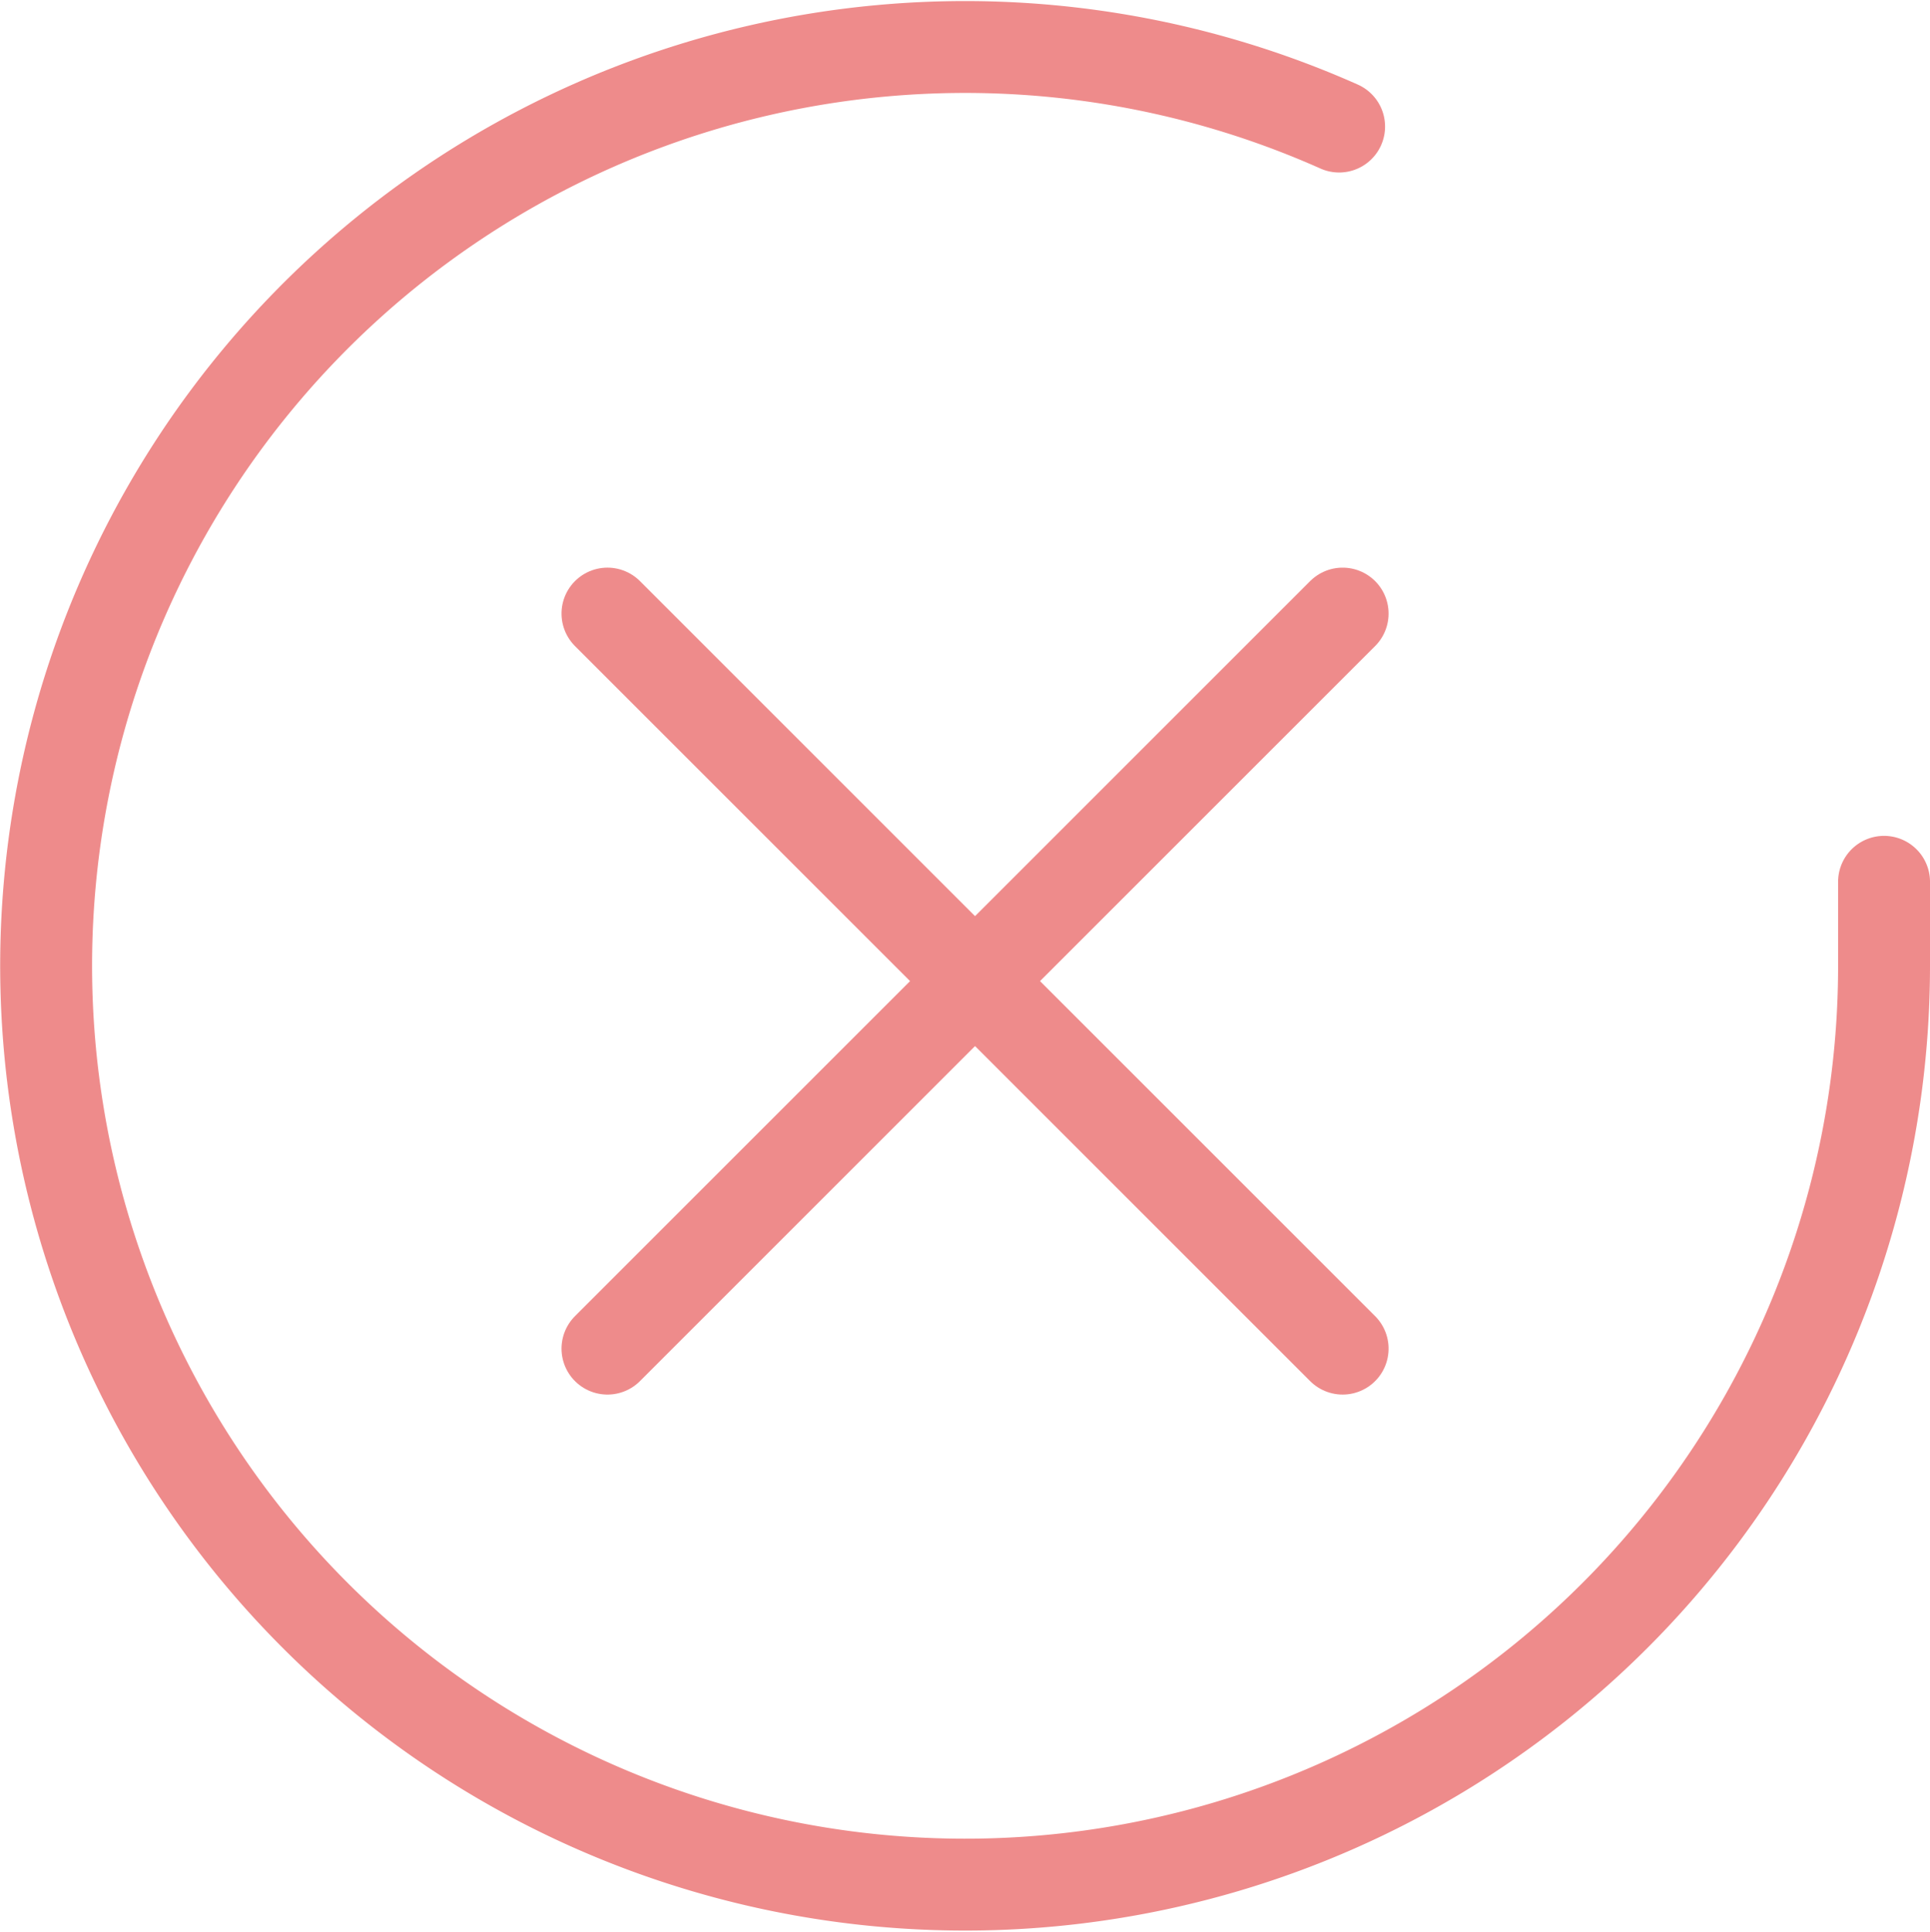 <svg xmlns="http://www.w3.org/2000/svg" width="63.006" height="63.078" viewBox="0 0 63.006 63.078">
  <g id="Сгруппировать_185" data-name="Сгруппировать 185" transform="translate(-643.669 -39.466)">
    <path id="Контур_2" data-name="Контур 2" d="M63,30.249v2.76A30,30,0,1,1,45.21,5.589" transform="translate(642.175 38.009)" fill="none" stroke="#ee8b8b" stroke-linecap="round" stroke-linejoin="round" stroke-width="3"/>
    <line id="Линия_3" data-name="Линия 3" y1="24" x2="24" transform="translate(663.5 59.5)" fill="none" stroke="#ee8b8b" stroke-linecap="round" stroke-width="3"/>
    <line id="Линия_4" data-name="Линия 4" y1="24" x2="24" transform="translate(687.5 59.5) rotate(90)" fill="none" stroke="#ee8b8b" stroke-linecap="round" stroke-width="3"/>
  </g>
</svg>
